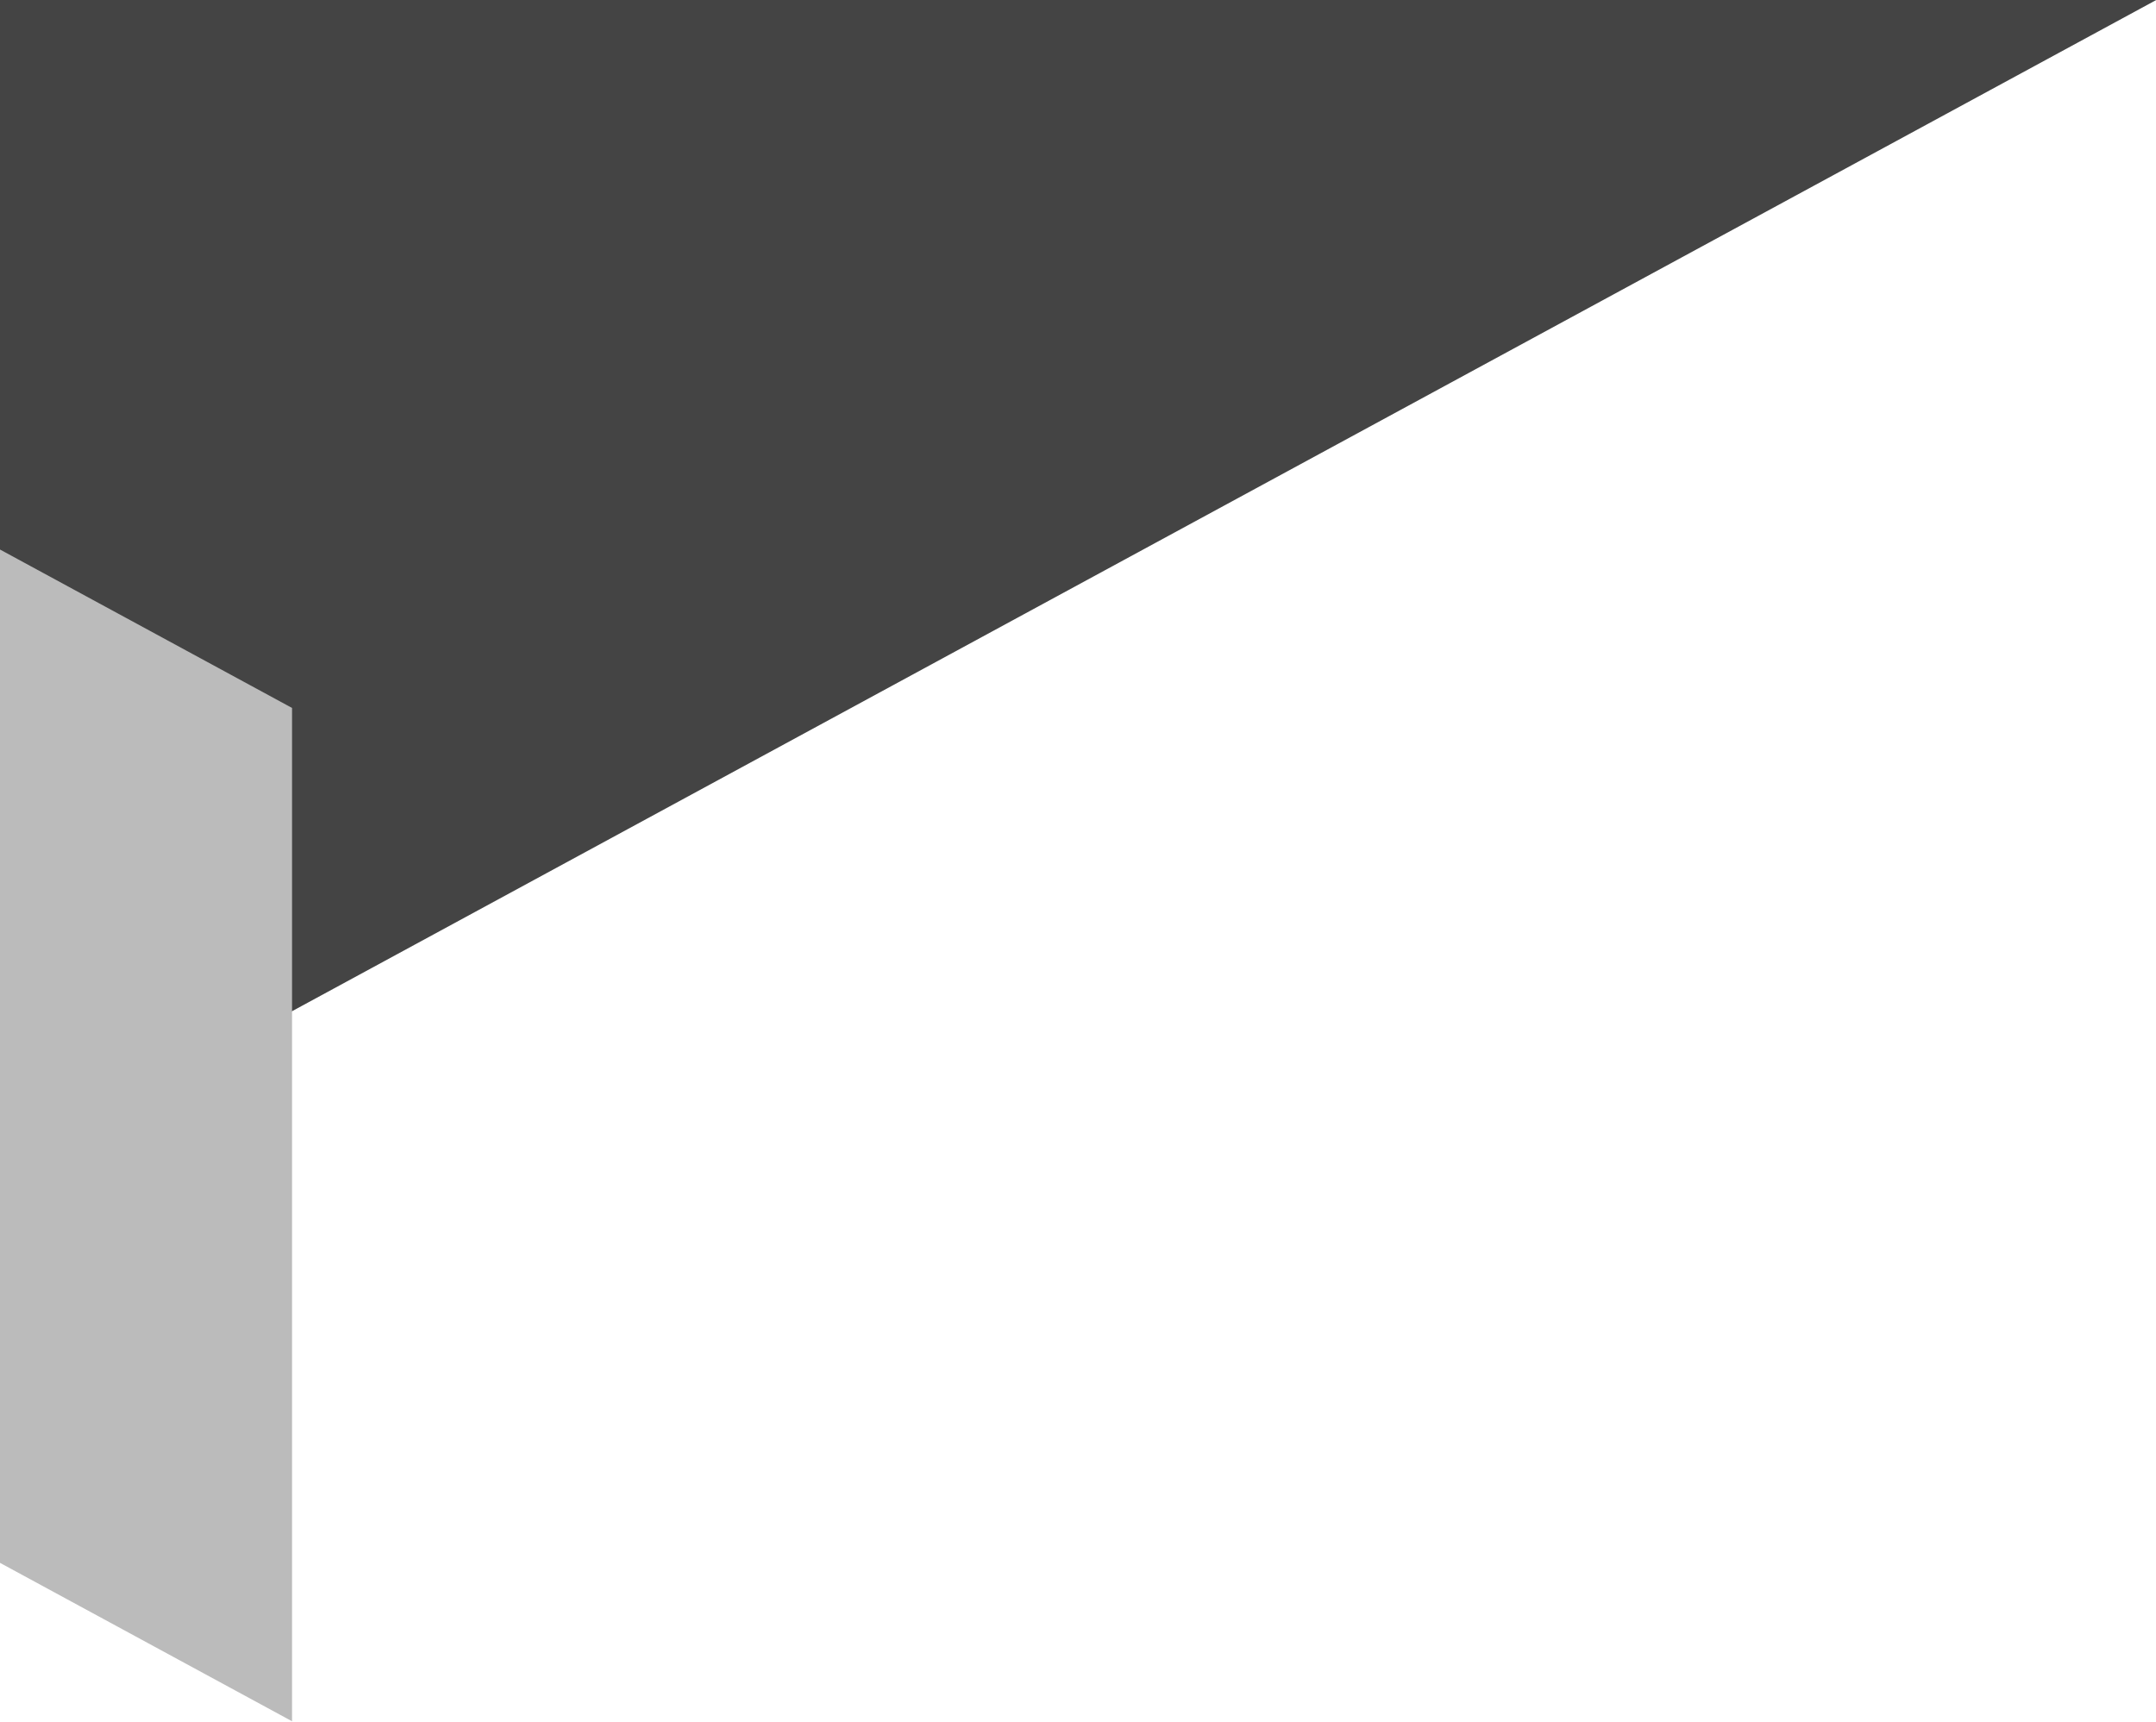 <svg width="596" height="476" viewBox="0 0 596 476" fill="none" xmlns="http://www.w3.org/2000/svg">
<path fill-rule="evenodd" clip-rule="evenodd" d="M596 0.001L-2.82696e-05 0.001L-6.10352e-05 323.367L596 0.038L596 0.001Z" fill="#444444"/>
<path fill-rule="evenodd" clip-rule="evenodd" d="M-5.00214e-07 151.93L80.732 195.727L80.732 475.883L-5.00209e-07 432.086L-5.00214e-07 151.93Z" fill="#BBBBBB"/>
</svg>
